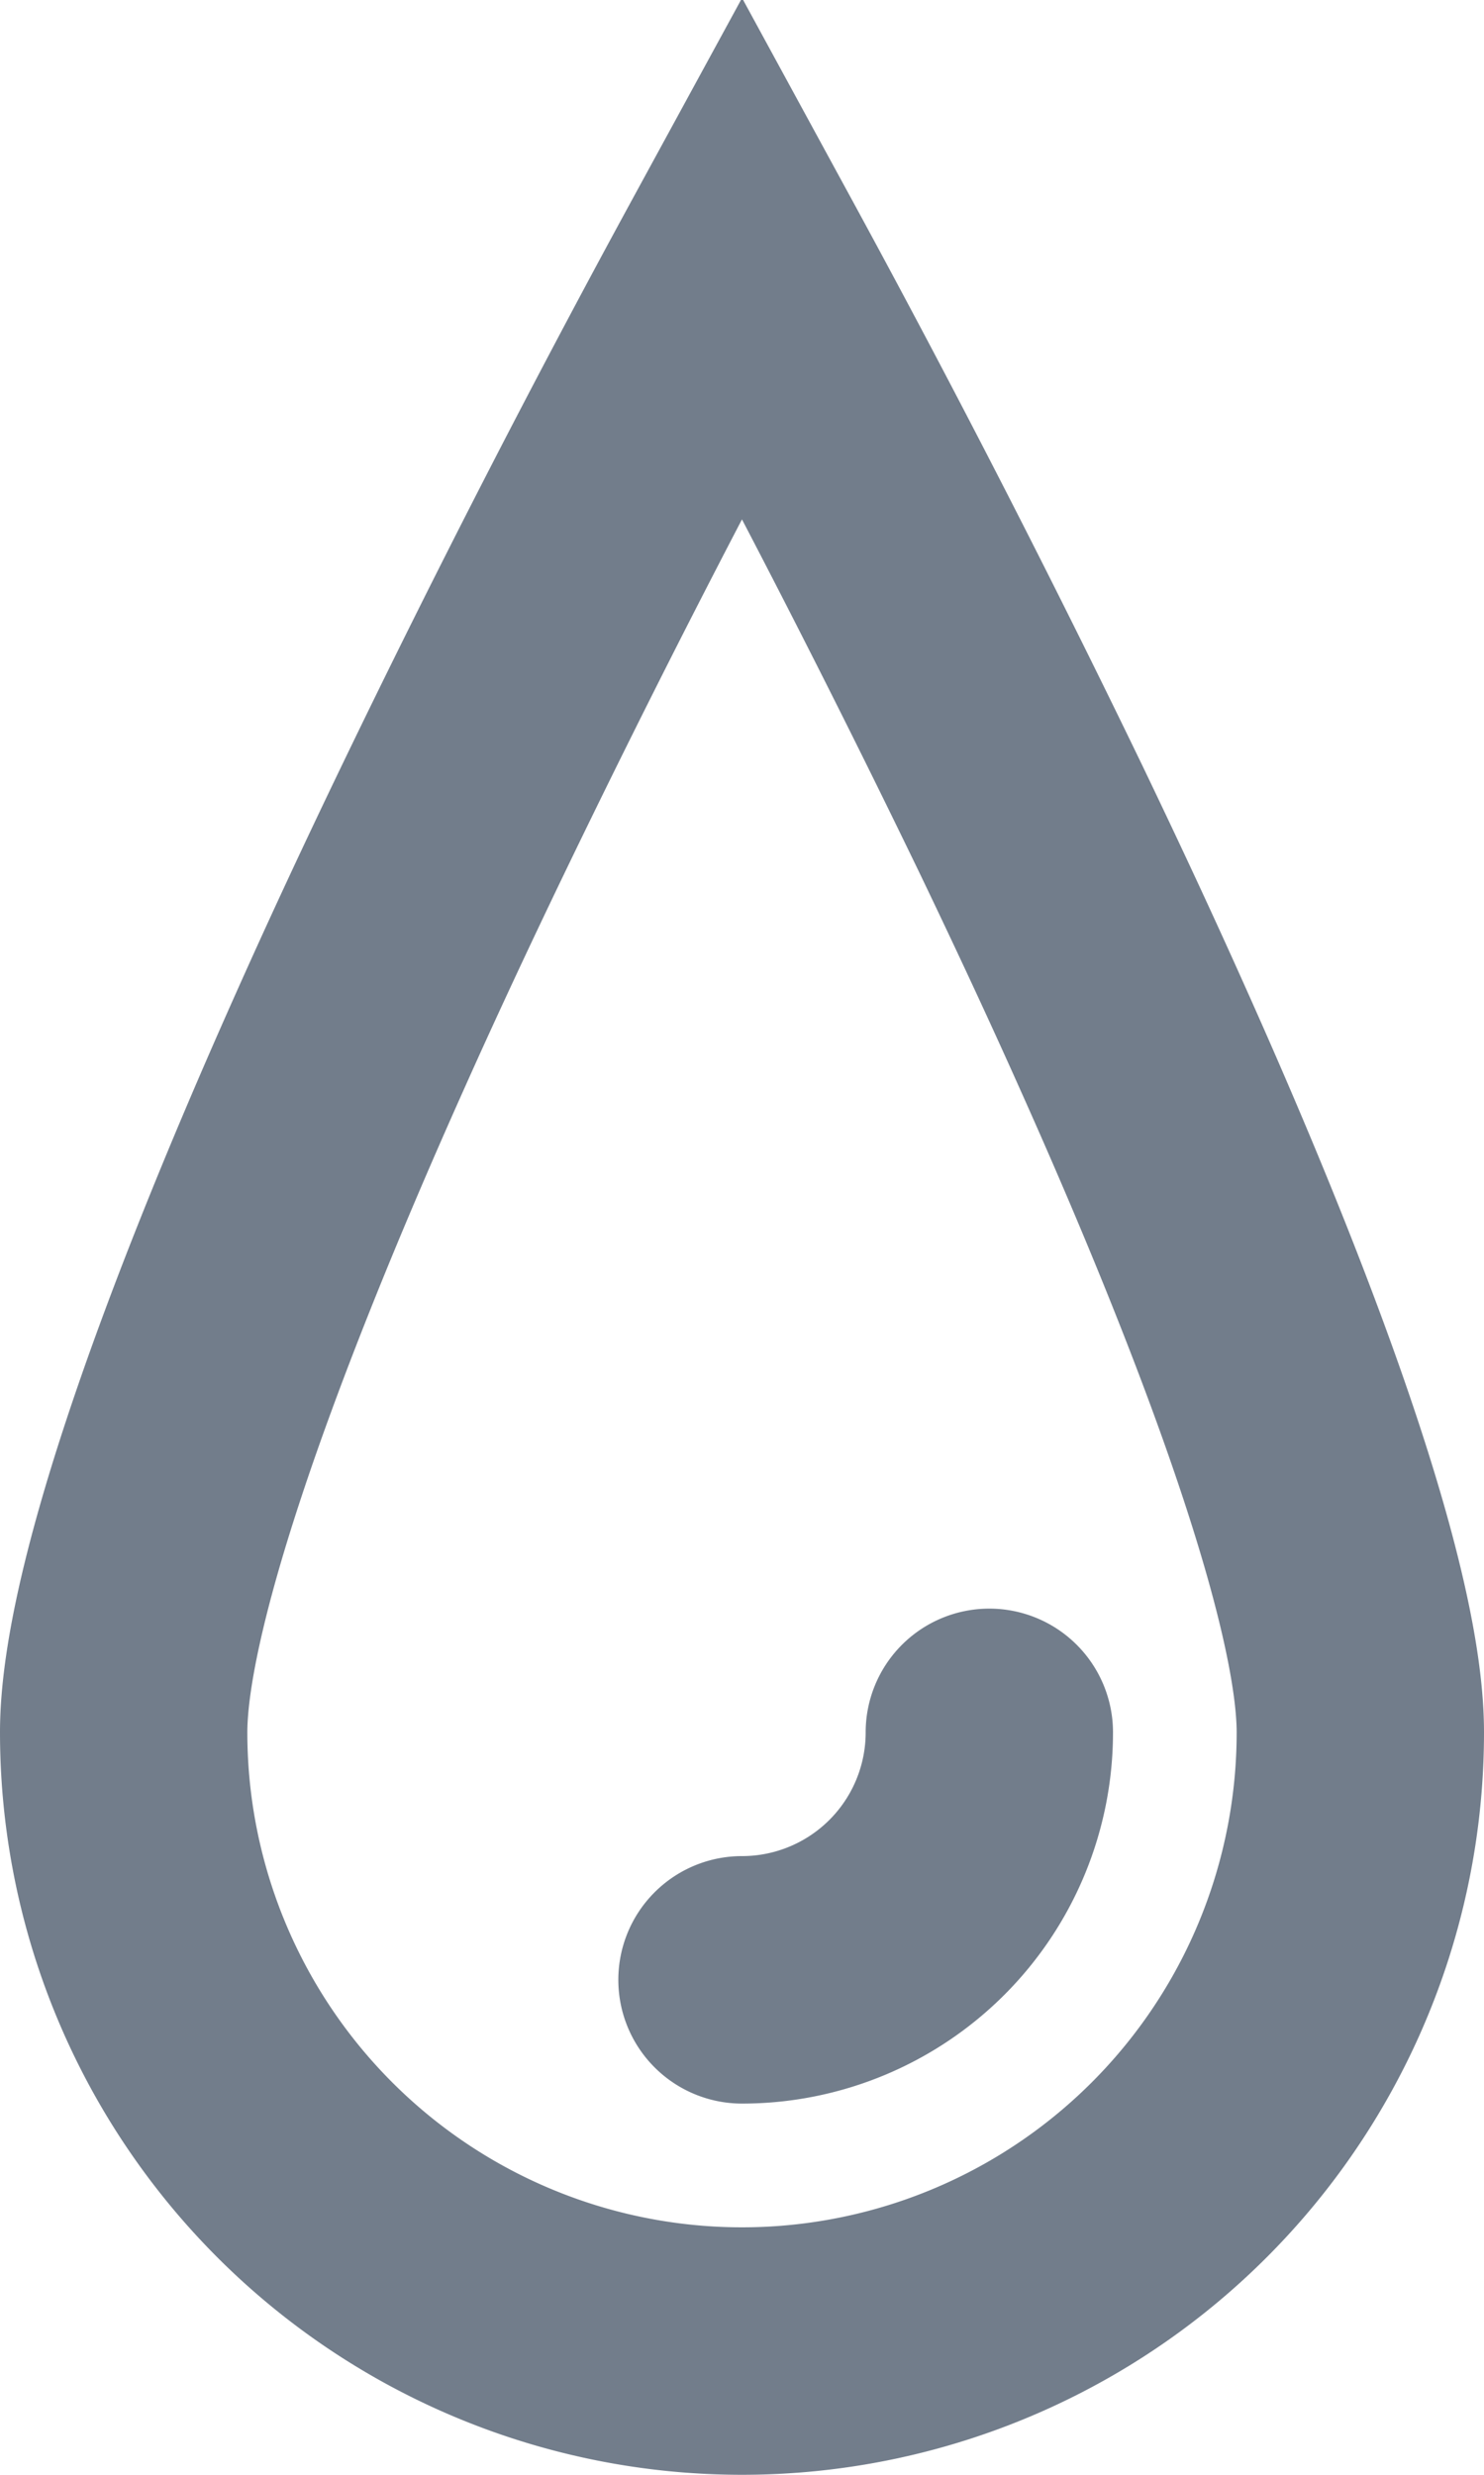 <svg xmlns="http://www.w3.org/2000/svg" width="12" height="20" viewBox="0 0 12 20">
    <g fill="none" fill-rule="evenodd">
        <path fill="#727D8B" d="M7 14a1 1 0 0 1 2 0 3 3 0 0 1-3 3 1 1 0 0 1 0-2 1 1 0 0 0 1-1z"/>
        <path stroke="#727D8B" stroke-width="2" d="M6 2.073a105.105 105.105 0 0 1 2.34 4.555c.29.604.564 1.191.817 1.757C10.327 10.994 11 13.004 11 14a5 5 0 0 1-10 0c0-.996.674-3.006 1.843-5.615.253-.566.527-1.153.818-1.757A102.615 102.615 0 0 1 6 2.073z"/>
    </g>
</svg>

